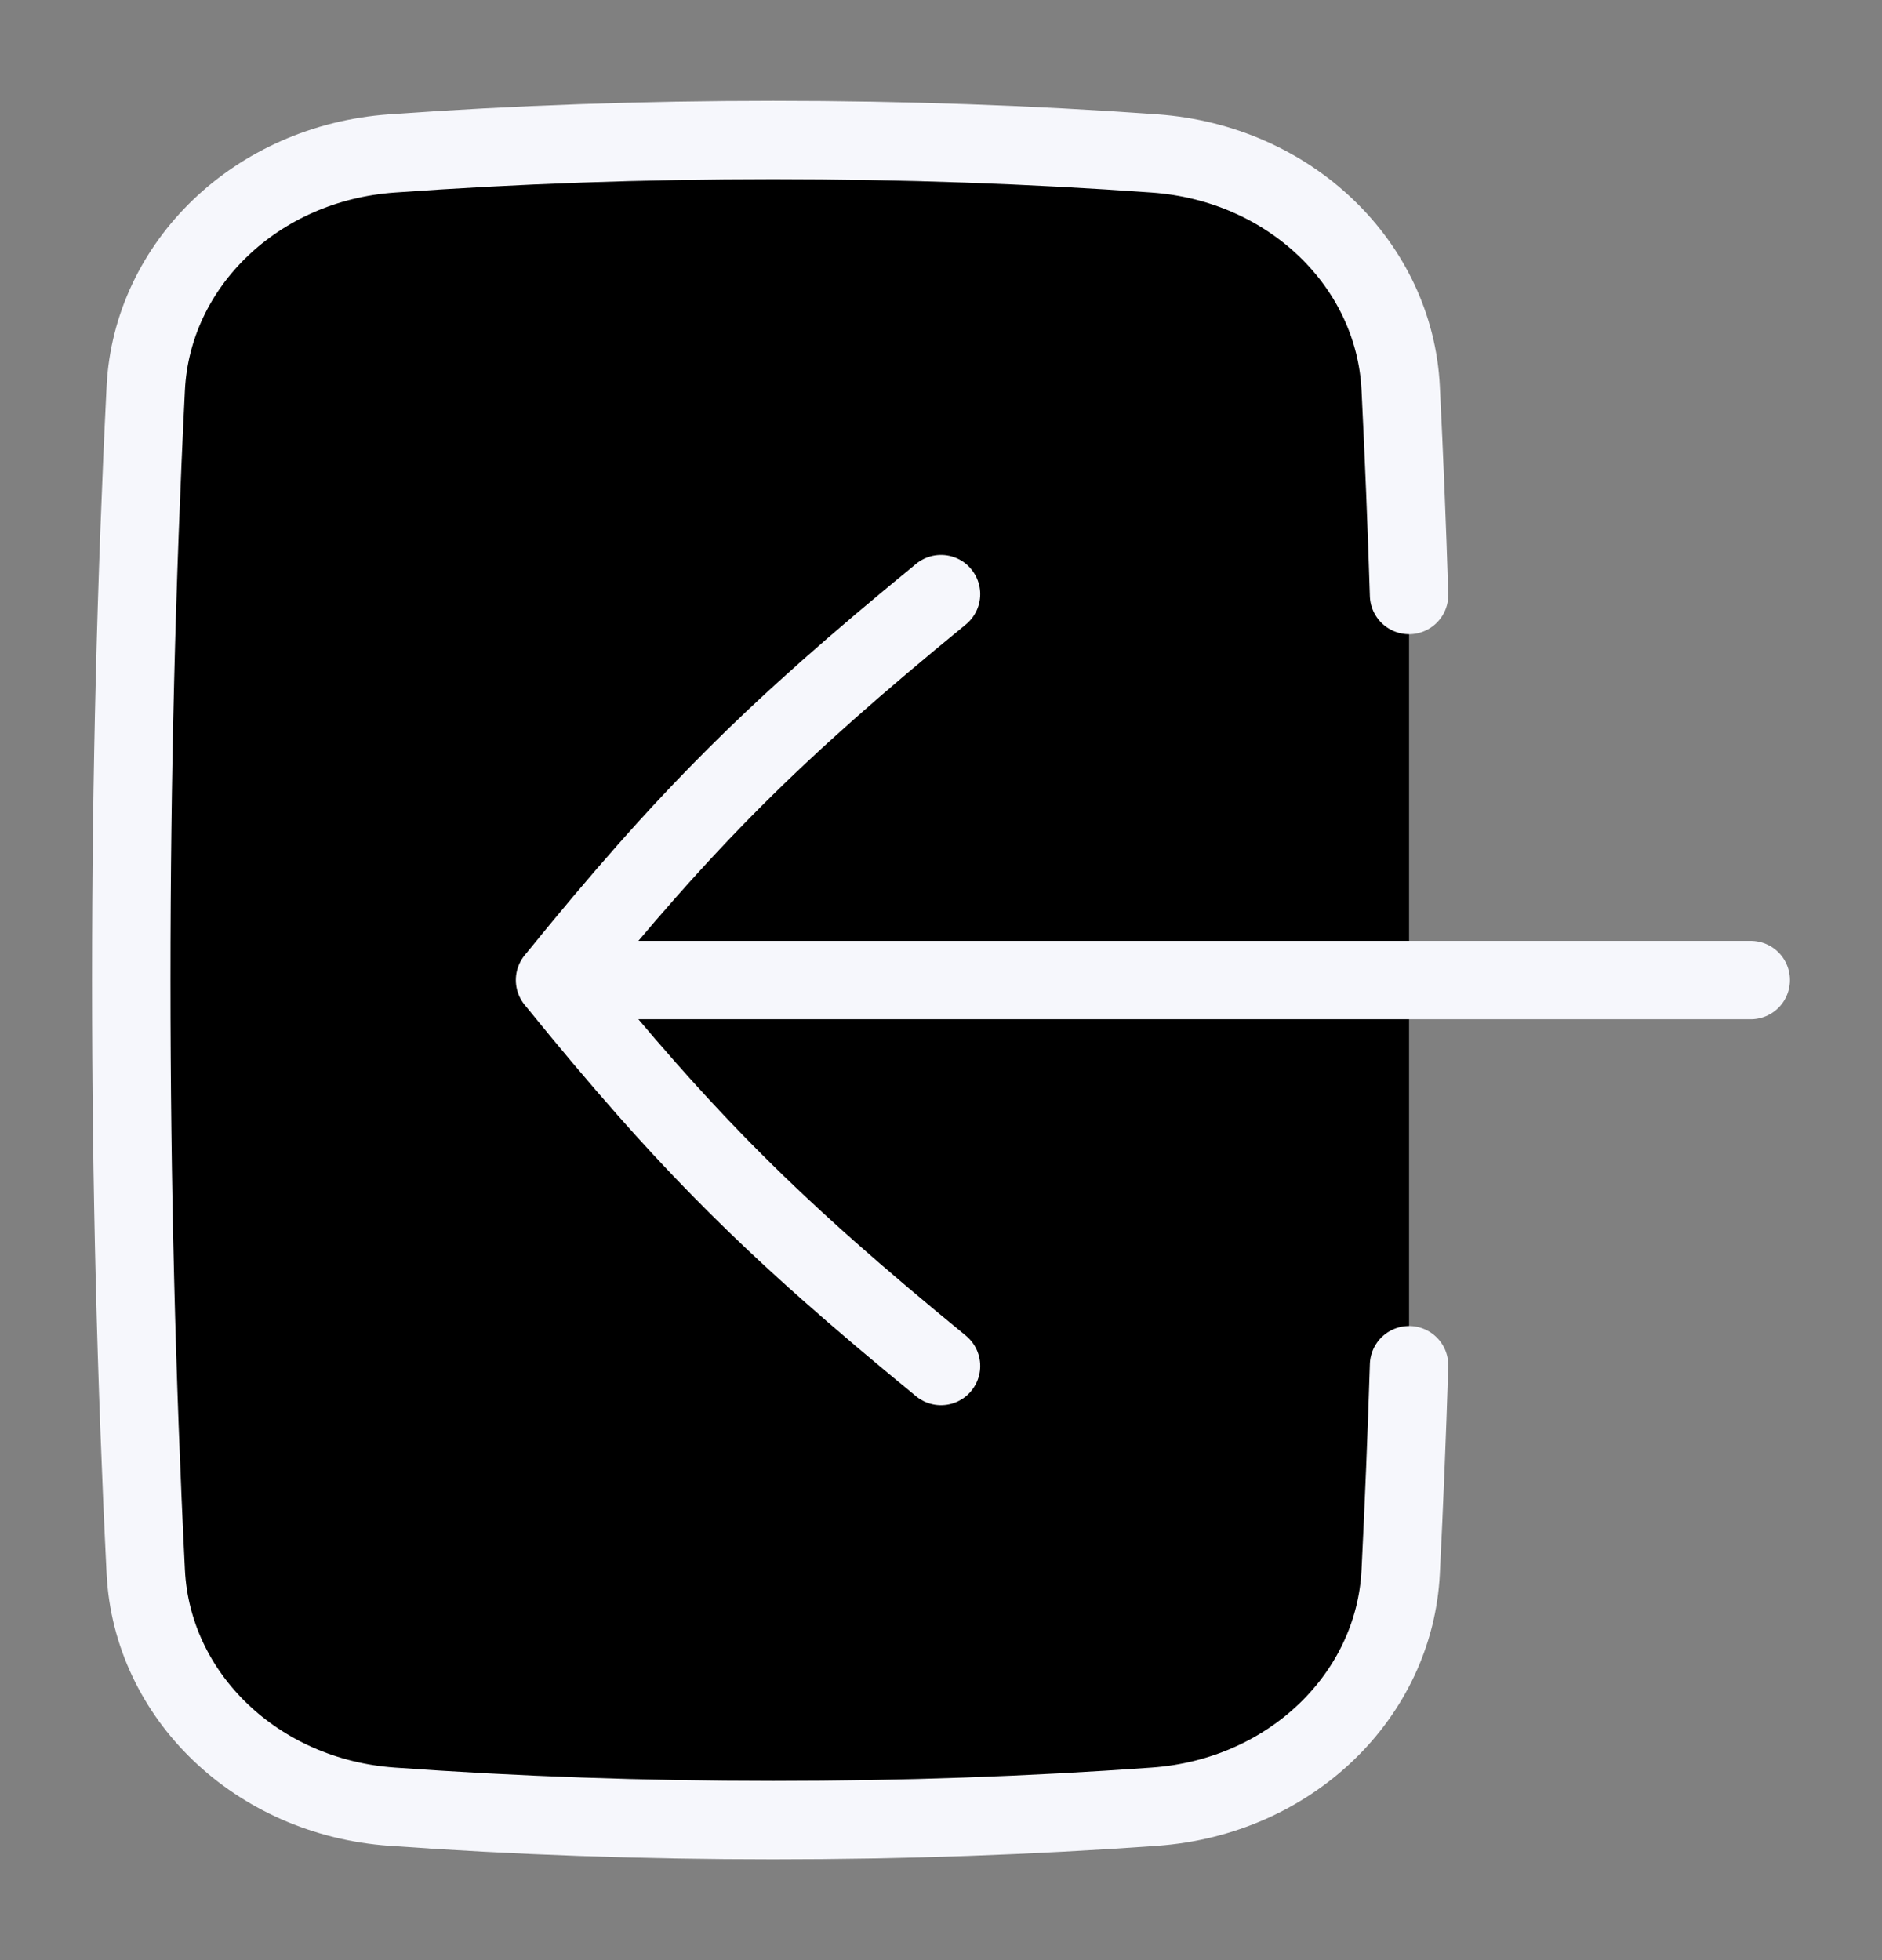<svg width="24" height="25" viewBox="0 0 24 25" fill="none" xmlns="http://www.w3.org/2000/svg">
<rect x="0" y="0" width="24" height="25" fill="#808080" stroke="none"/>
<path d="M14.721 1.957C13.144 1.844 11.52 1.786 9.861 1.786C8.201 1.786 6.577 1.844 5 1.957C3.265 2.08 1.938 3.374 1.859 4.95C1.738 7.383 1.674 9.909 1.674 12.5C1.674 15.091 1.738 17.617 1.859 20.05C1.938 21.626 3.265 22.92 5 23.043C6.577 23.156 8.201 23.214 9.861 23.214C11.52 23.214 13.144 23.156 14.721 23.043C16.456 22.92 17.784 21.626 17.862 20.05C17.905 19.182 17.941 18.302 17.969 17.412V7.589C17.941 6.698 17.905 5.818 17.862 4.95C17.784 3.374 16.456 2.08 14.721 1.957Z" fill="black"/>
<path d="M12 7.578C9.84 9.347 8.761 10.426 7.078 12.5C8.761 14.574 9.84 15.653 12 17.422" stroke="#F6F7FC" stroke-linecap="round" stroke-linejoin="round"/>
<path d="M17.969 7.589C17.941 6.698 17.905 5.818 17.862 4.95C17.784 3.374 16.456 2.08 14.721 1.957C13.144 1.844 11.52 1.786 9.861 1.786C8.201 1.786 6.577 1.844 5 1.957C3.265 2.08 1.938 3.374 1.859 4.95C1.738 7.383 1.674 9.909 1.674 12.5C1.674 15.091 1.738 17.617 1.859 20.05C1.938 21.626 3.265 22.92 5 23.043C6.577 23.156 8.201 23.214 9.86 23.214C11.52 23.214 13.144 23.156 14.721 23.043C16.456 22.92 17.784 21.626 17.862 20.05C17.905 19.182 17.941 18.302 17.969 17.412" stroke="#F6F7FC" stroke-linecap="round"/>
<path d="M22.326 12.5H7.133" stroke="#F6F7FC" stroke-linecap="round" stroke-linejoin="round"/>
</svg>
